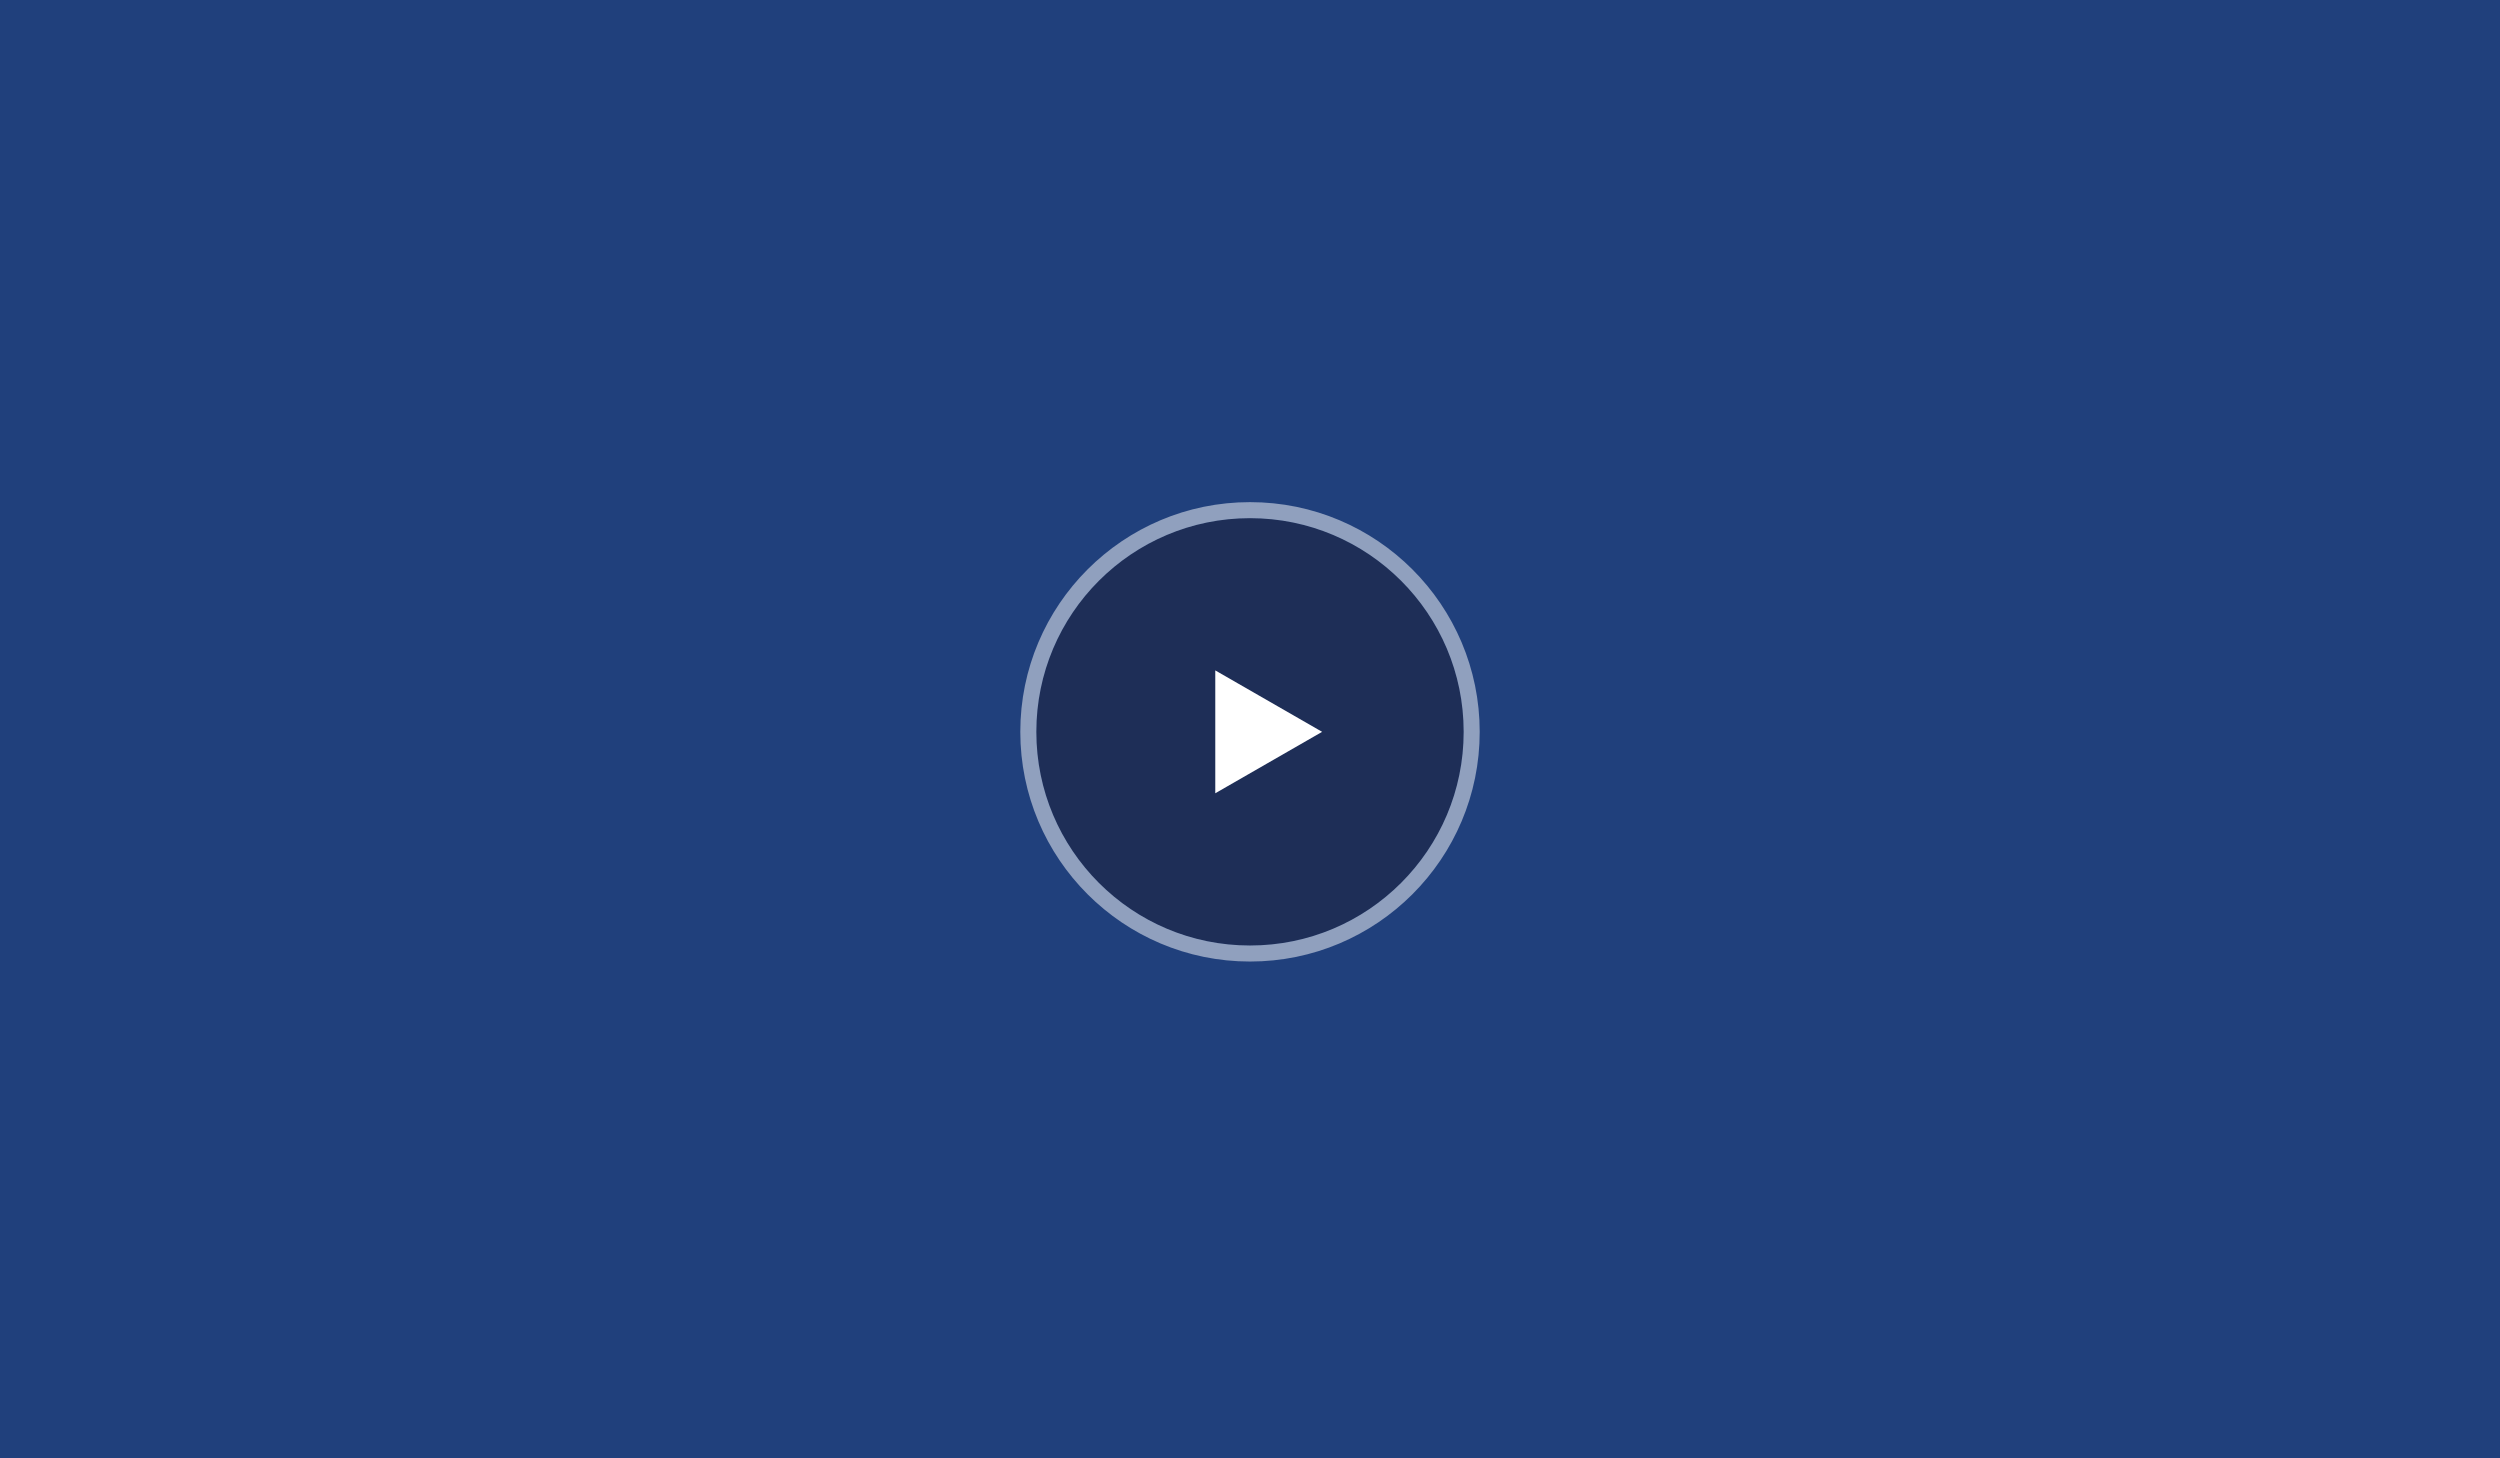 <svg xmlns="http://www.w3.org/2000/svg" width="468" height="273" viewBox="0 0 468 273">
  <g id="Media" transform="translate(0.432)">
    <rect id="Background" width="468" height="273" transform="translate(-0.432)" fill="#20407c"/>
    <g id="Play" transform="translate(193.568 97)" fill="rgba(29,29,51,0.5)" stroke="rgba(255,255,255,0.5)" stroke-width="3">
      <circle cx="40" cy="40" r="40" stroke="none"/>
      <circle cx="40" cy="40" r="41.5" fill="none"/>
    </g>
    <path id="Play-2" data-name="Play" d="M11.5,0,23,20H0Z" transform="translate(247.068 125.5) rotate(90)" fill="#fff"/>
  </g>
</svg>
